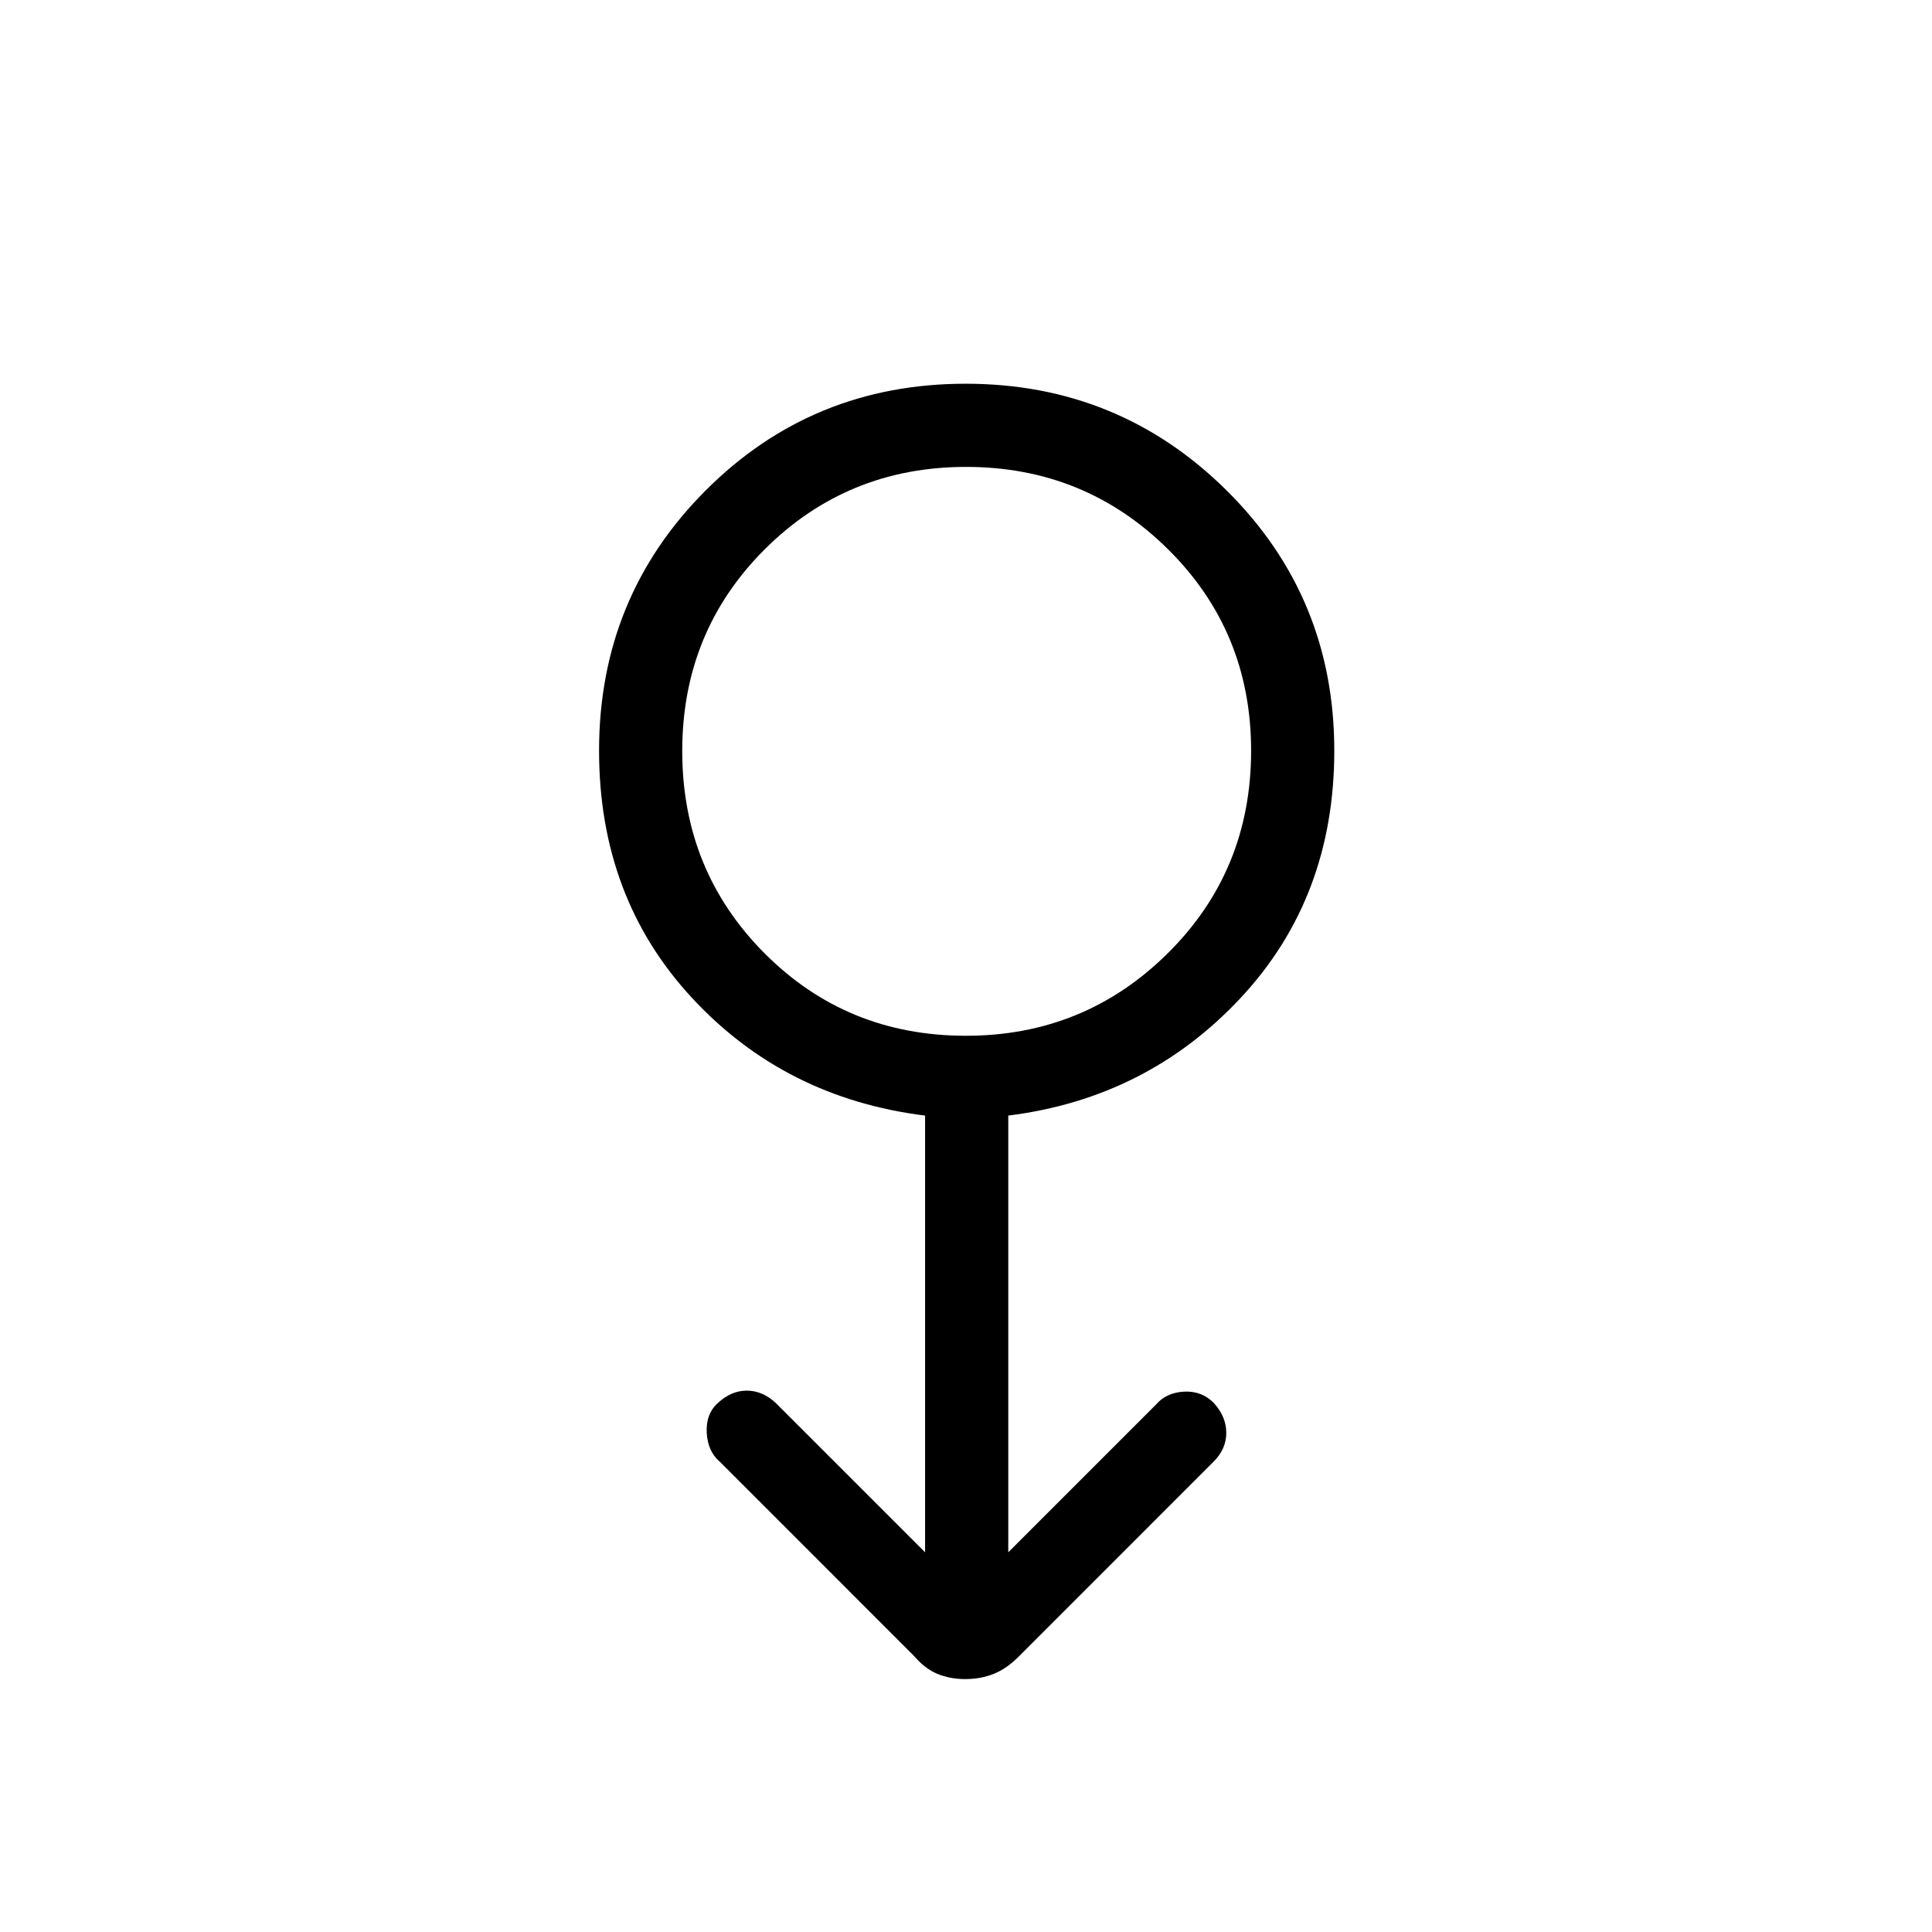 <svg xmlns="http://www.w3.org/2000/svg" height="40" viewBox="0 -960 960 960" width="40"><path d="M479.7-125.67q-7.6 0-13.85-2.57-6.25-2.58-11.53-8.77l-96.65-96.66q-6-5.08-6.5-14.43-.5-9.36 5.58-14.79 6.57-6.11 14.31-6.11t14.27 6l74.34 74.33v-217q-69.67-8.66-115.84-58.5Q297.67-514 297.67-587q0-76.27 52.97-129.3 52.97-53.03 129.17-53.03 76.19 0 129.69 53.03T663-587q0 73-46.5 122.83-46.5 49.84-115.5 58.5v217L574.33-262q5.09-6 13.95-6.5 8.85-.5 14.94 5.72 6.11 6.78 6.11 14.78 0 8-6.33 14.33l-96.65 96.66q-6.06 6.13-12.55 8.74-6.49 2.6-14.1 2.6Zm.26-319.66q58.96 0 100.33-41.03 41.38-41.03 41.38-100.6 0-59.29-41.34-100.17Q539-728 480.04-728q-58.96 0-100 40.9Q339-646.19 339-586.8q0 59.38 40.84 100.43 40.83 41.04 100.12 41.04ZM480-587Z"/></svg>